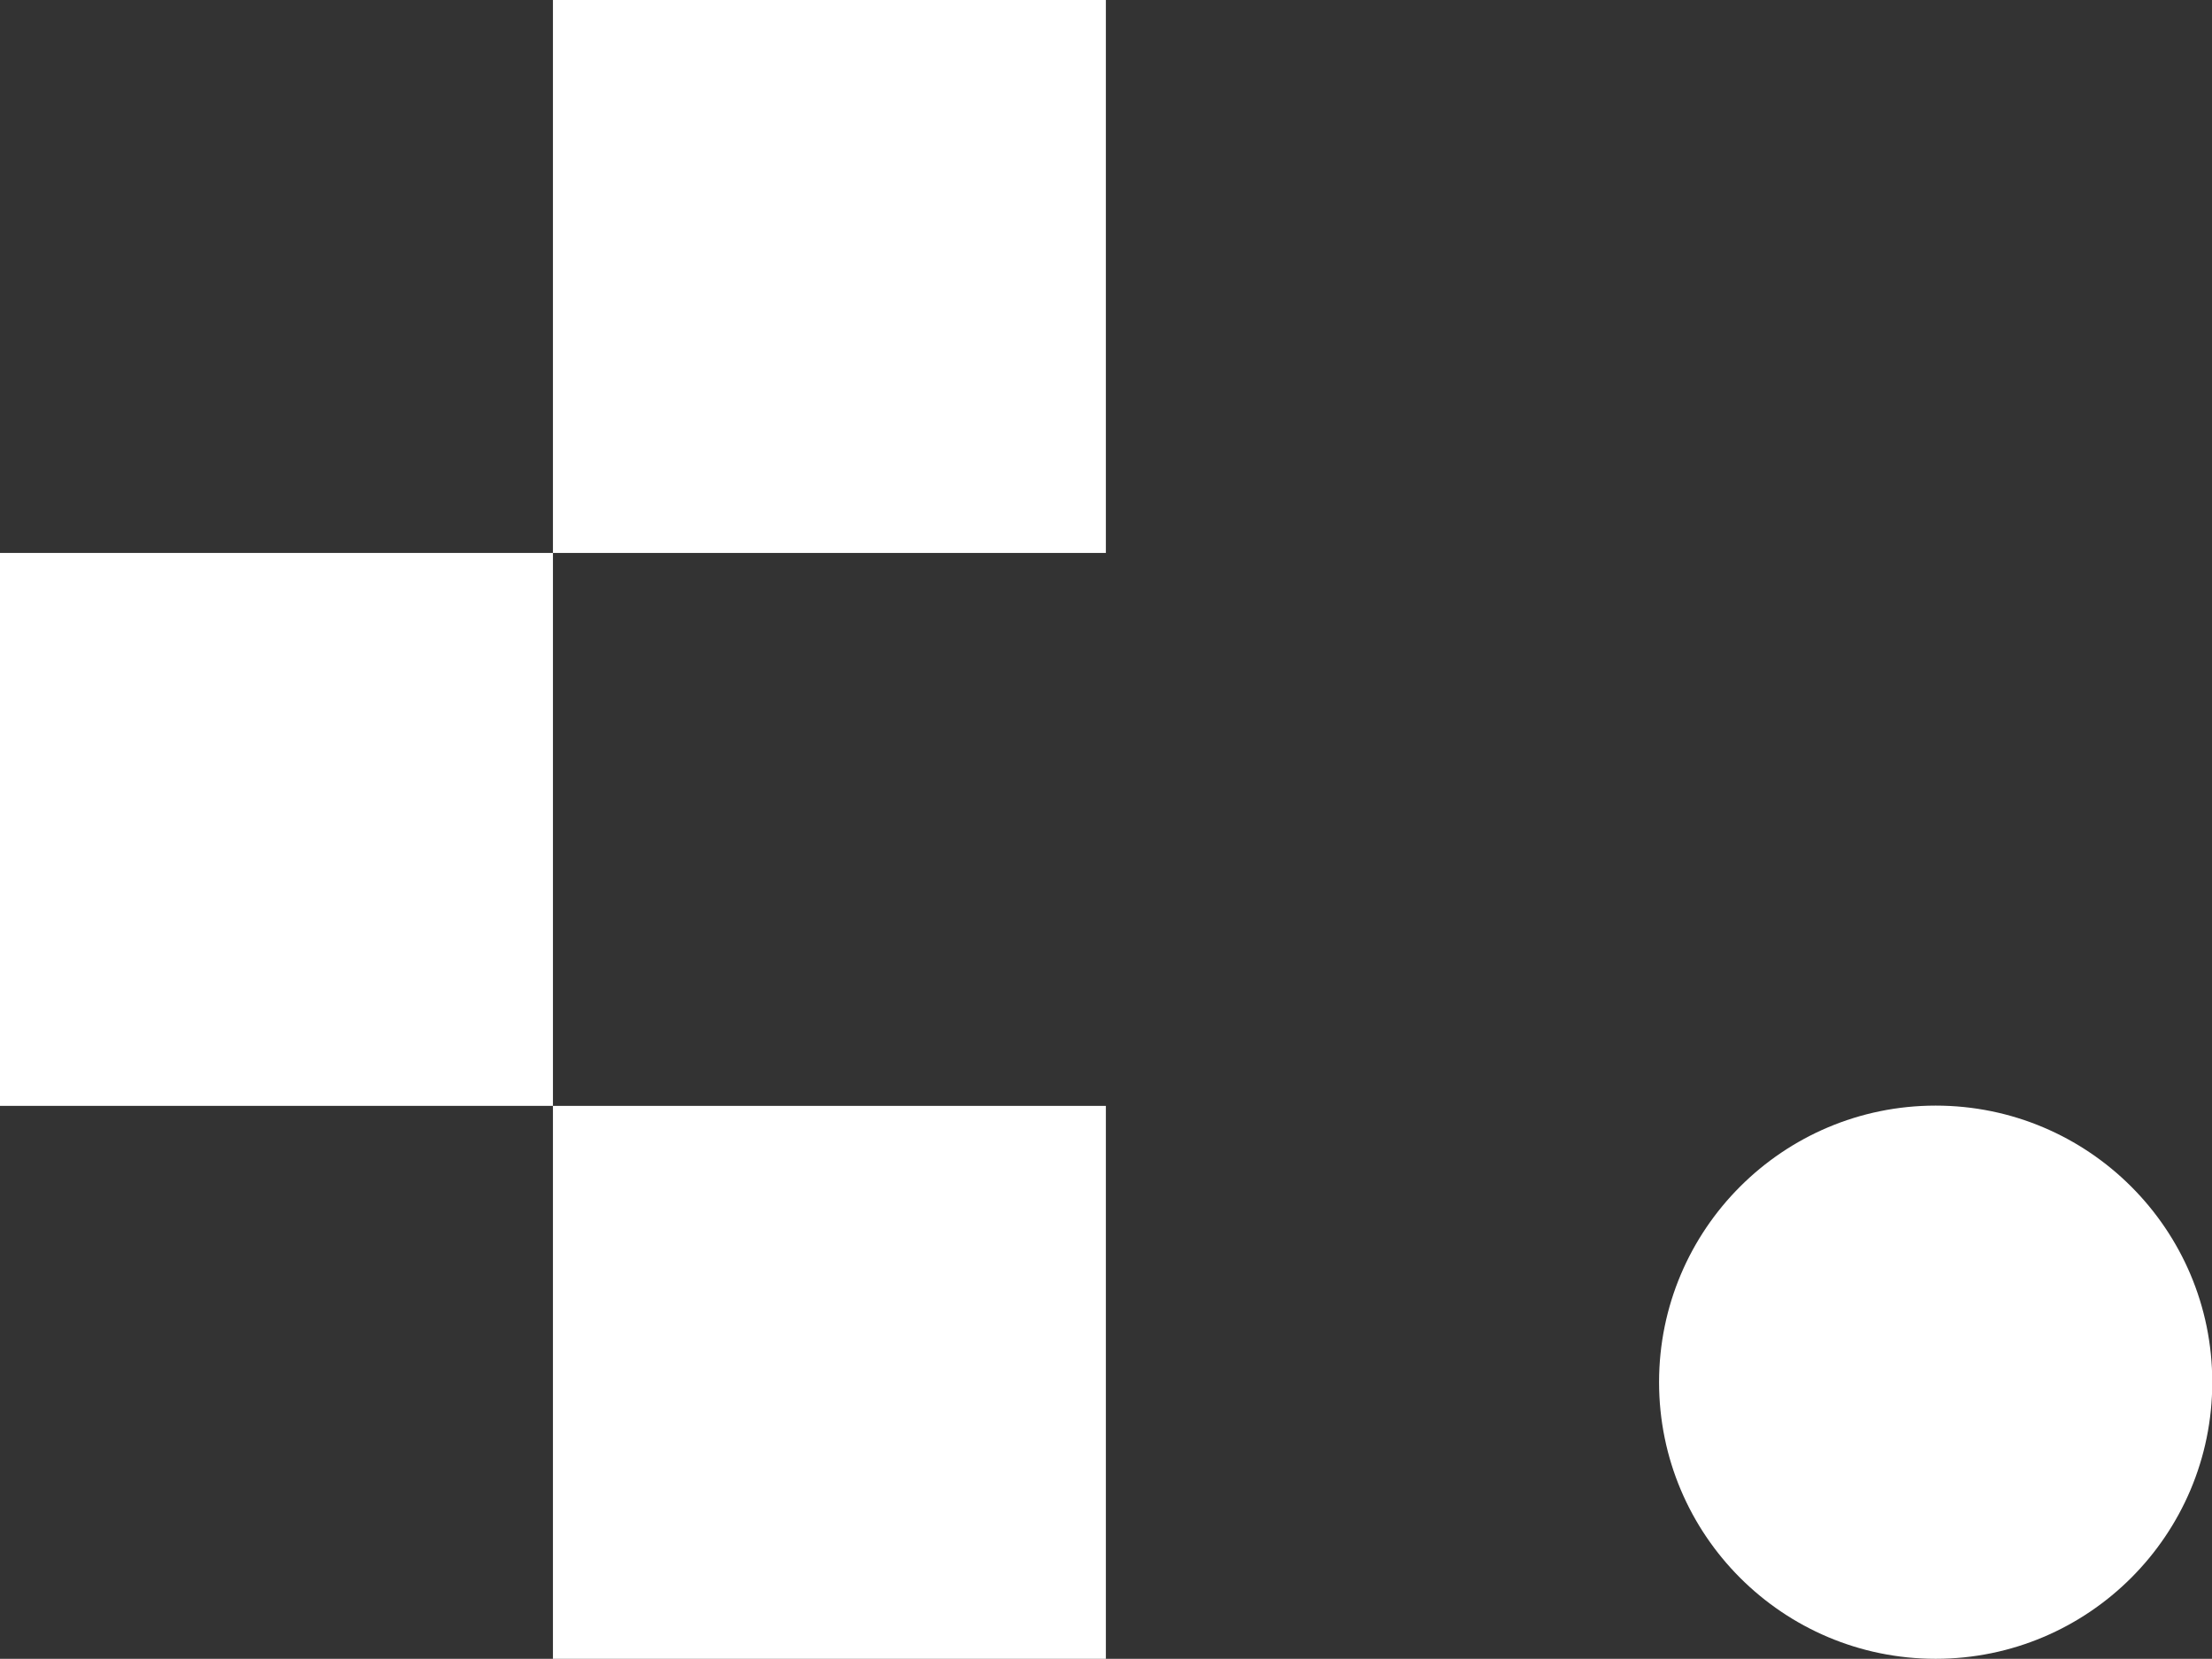 <svg id="Layer_1" data-name="Layer 1" xmlns="http://www.w3.org/2000/svg" viewBox="0 0 85.01 63.75"><rect x="0" y="0" width="85.01" height="63.75" fill="#333333" stroke="none"/><defs><style>.cls-1{fill:#fff;}</style></defs><title>fb_logo</title><rect class="cls-1" x="21.25" y="42.5" width="21.25" height="21.25"/><rect class="cls-1" y="21.25" width="21.25" height="21.25"/><rect class="cls-1" x="21.25" width="21.25" height="21.25"/><circle class="cls-1" cx="74.39" cy="53.12" r="10.63"/></svg>